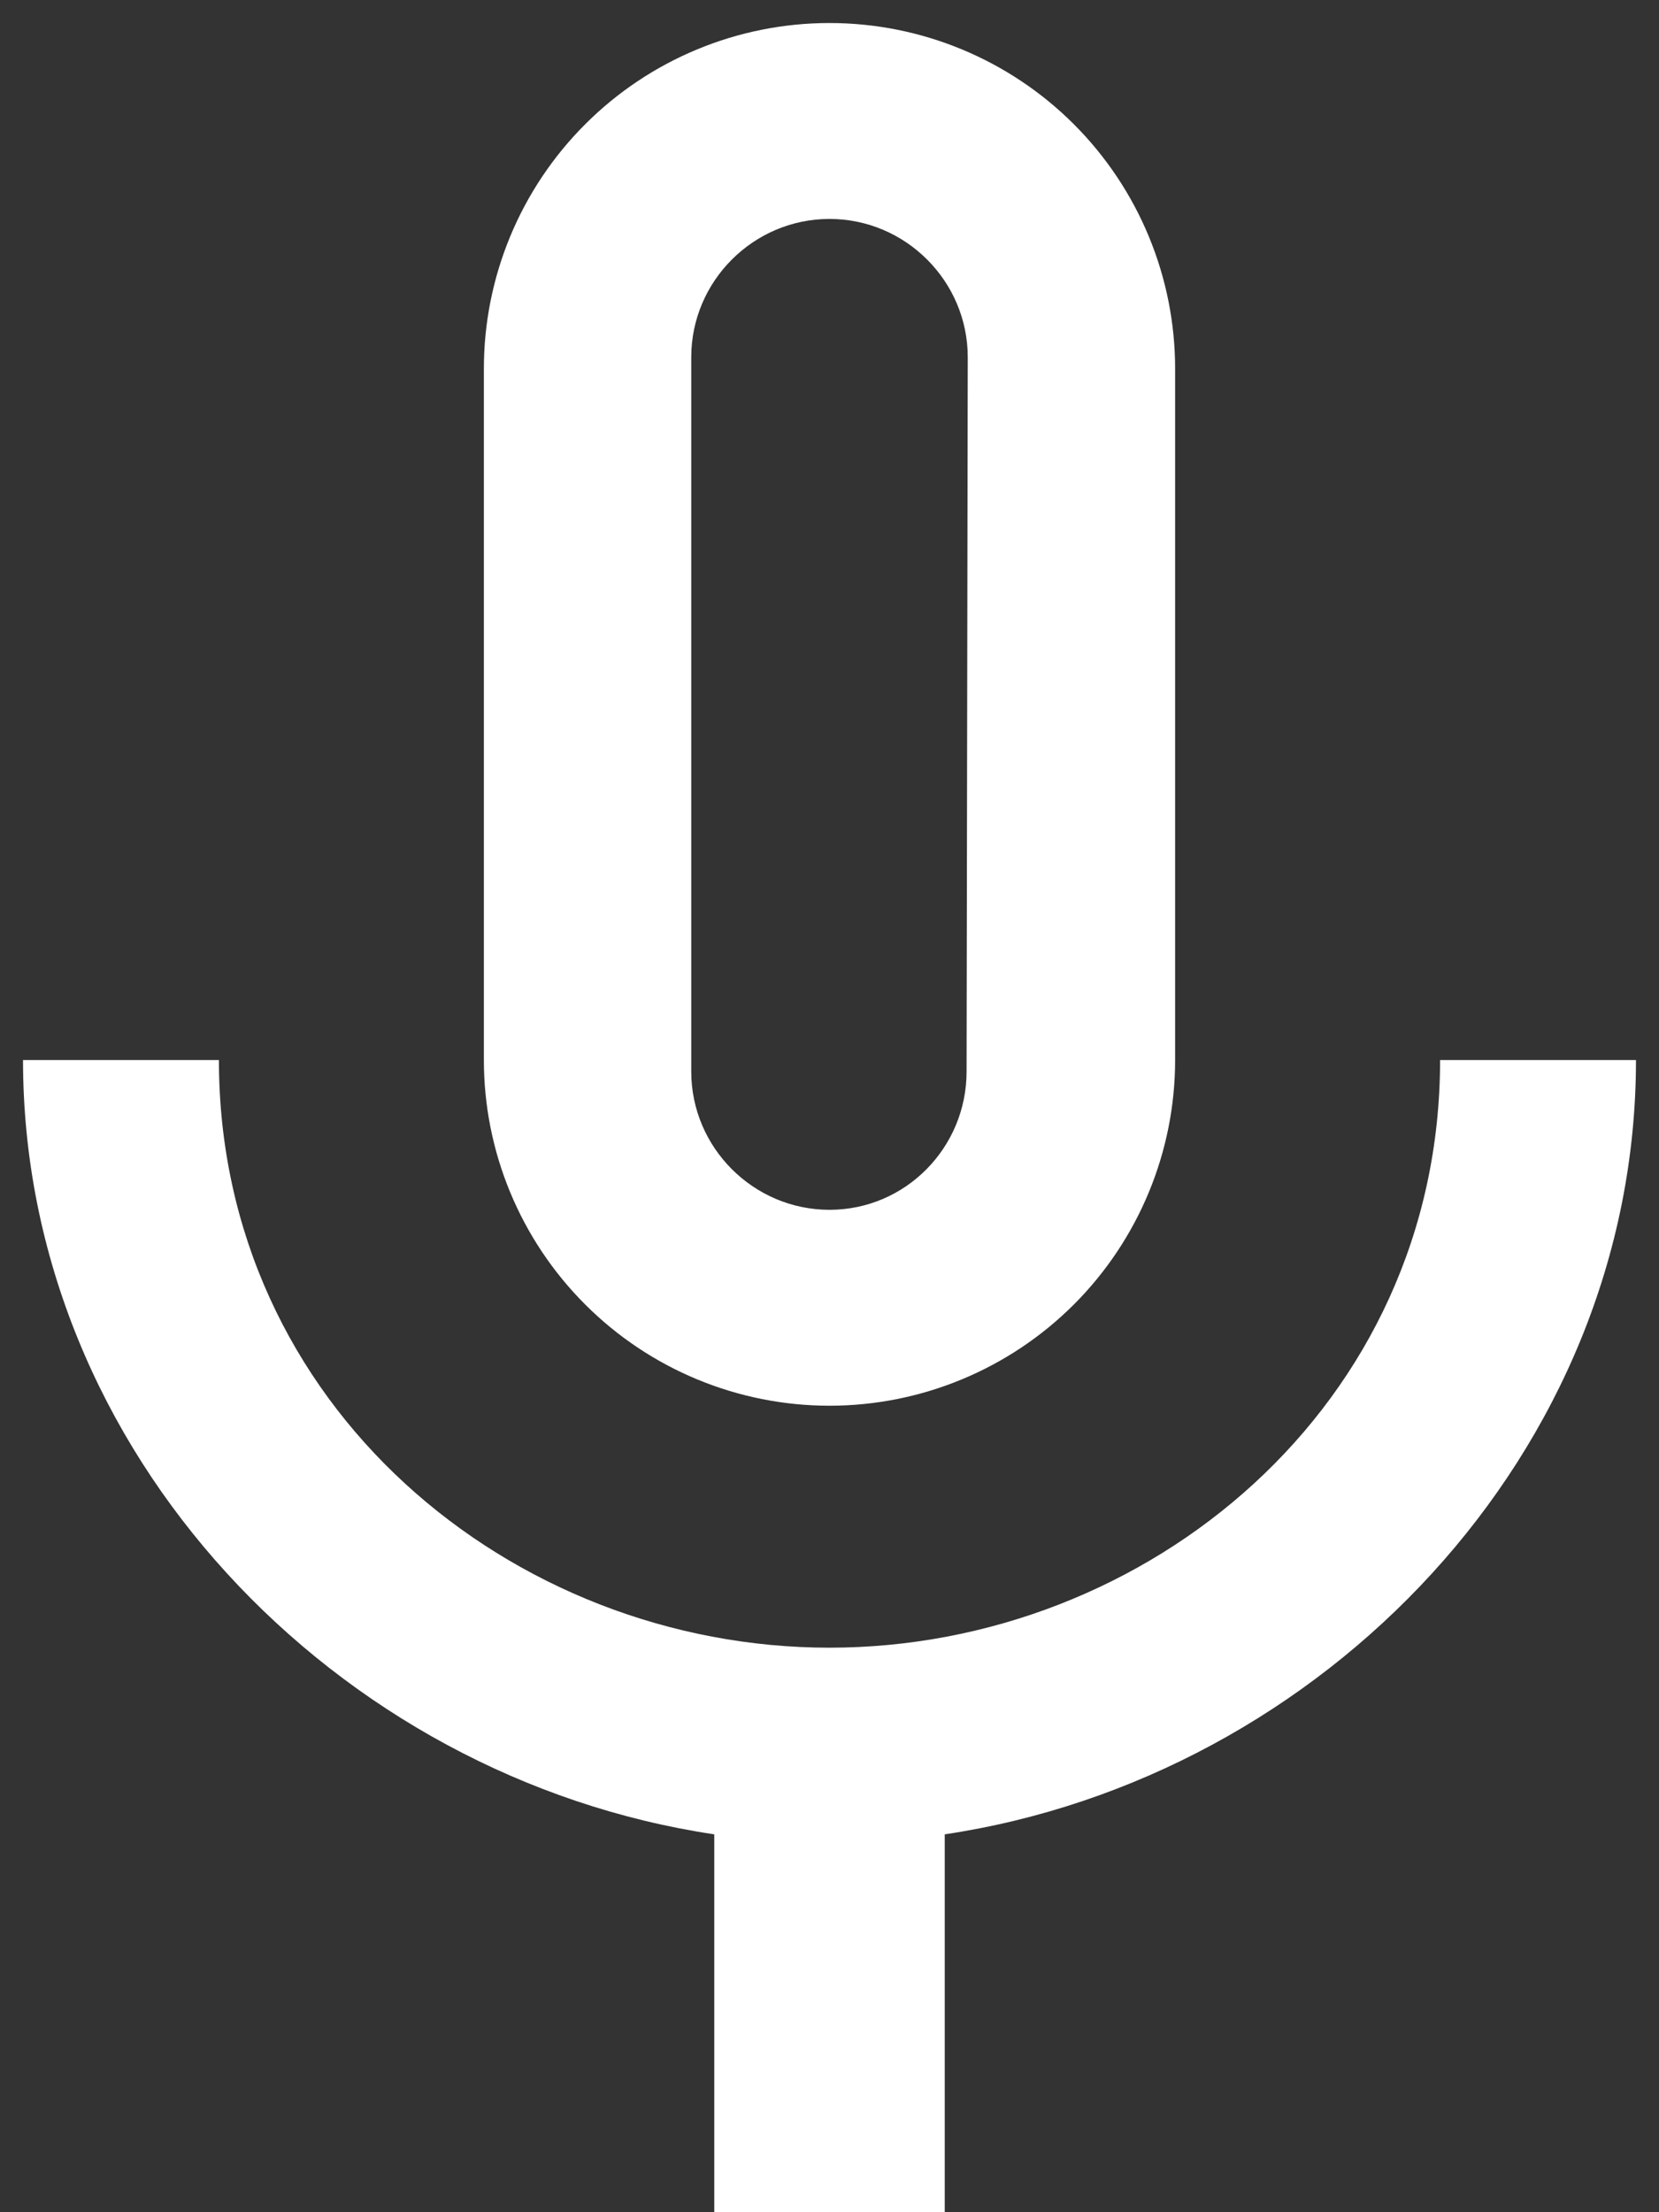 <svg width="24" height="32" viewBox="0 0 24 32" fill="none" xmlns="http://www.w3.org/2000/svg">
<rect x="0" y="0" width="24" height="32" fill="#333333" stroke="none"/>
<path d="M20.833 15.334C20.833 20.334 16.6 23.834 12 23.834C7.4 23.834 3.167 20.334 3.167 15.334H0.333C0.333 21.017 4.867 25.717 10.333 26.534V32H13.667V26.534C19.133 25.717 23.667 21.017 23.667 15.334M10 5.167C10 4.067 10.9 3.167 12 3.167C13.1 3.167 14 4.067 14 5.167L13.983 15.5C13.983 16.6 13.1 17.5 12 17.5C10.9 17.5 10 16.6 10 15.5M12 20.334C13.326 20.334 14.598 19.807 15.536 18.869C16.473 17.931 17 16.66 17 15.334V5.333C17 4.007 16.473 2.736 15.536 1.798C14.598 0.86 13.326 0.333 12 0.333C10.674 0.333 9.402 0.86 8.465 1.798C7.527 2.736 7 4.007 7 5.333V15.334C7 16.66 7.527 17.931 8.465 18.869C9.402 19.807 10.674 20.334 12 20.334Z" fill="white"/>
</svg>
